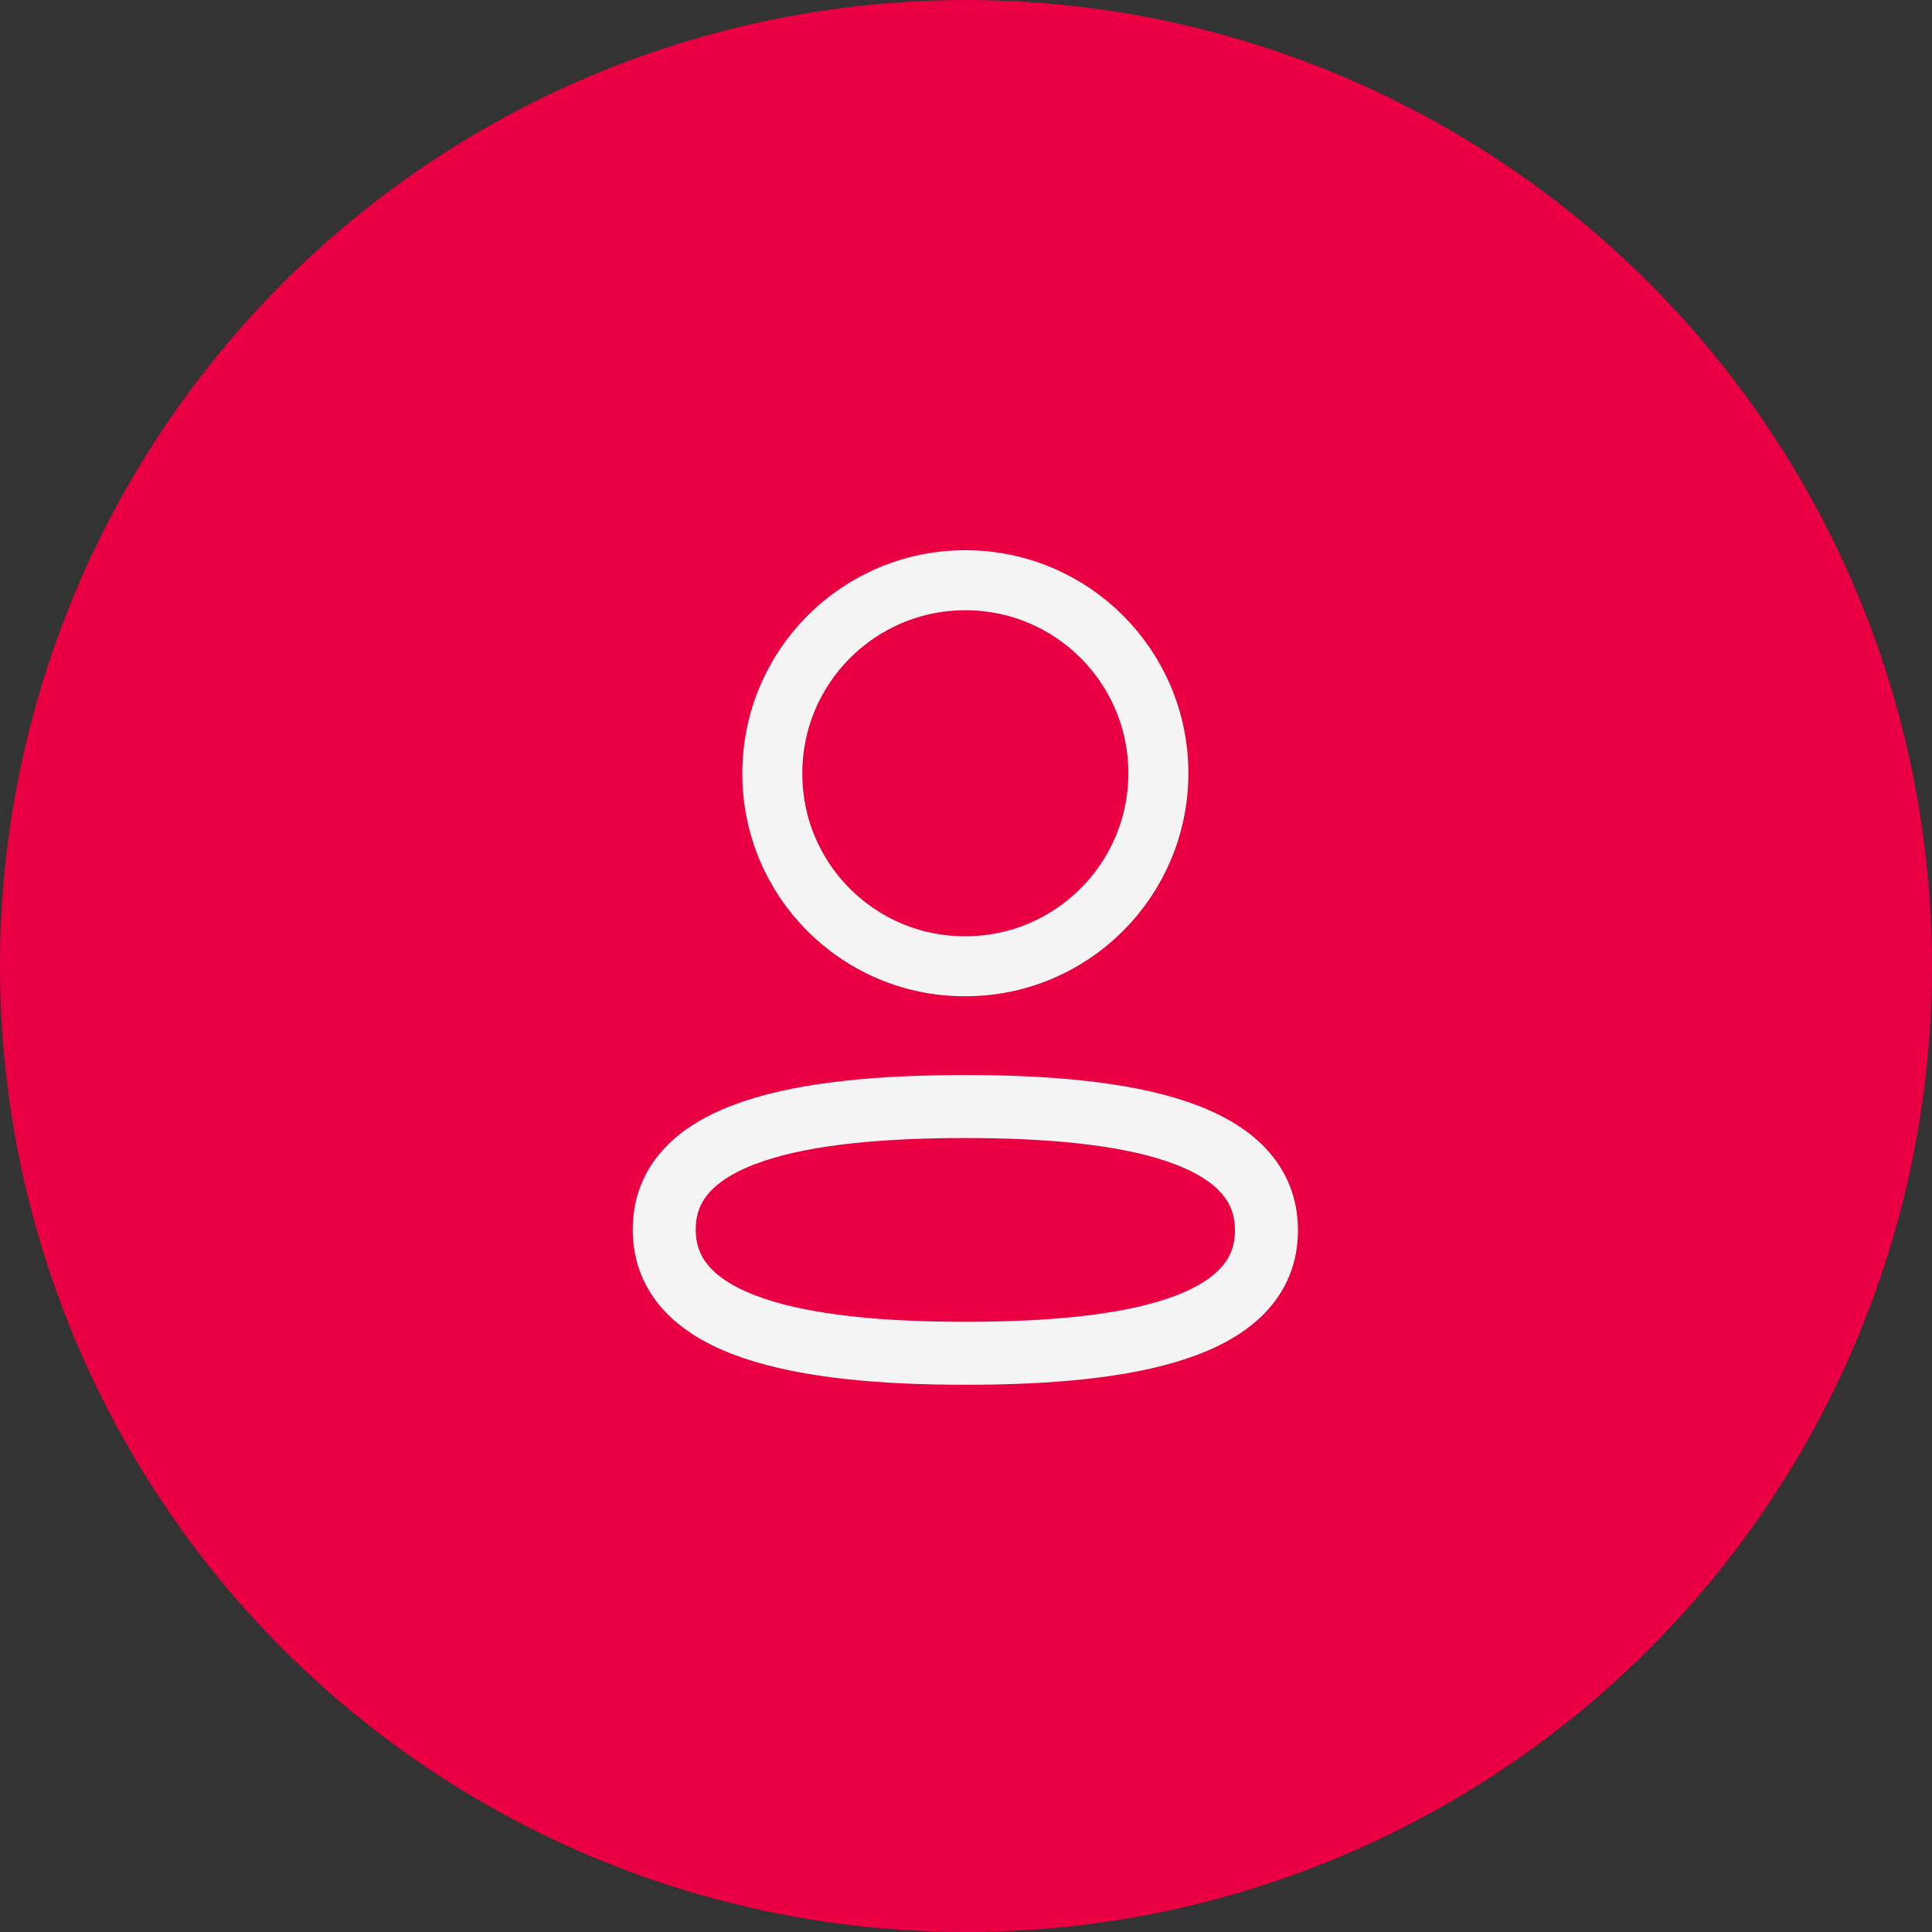 <svg width="46" height="46" viewBox="0 0 46 46" fill="none" xmlns="http://www.w3.org/2000/svg">
<rect x="0" y="0" width="46" height="46" fill="#333333" stroke="none"/>
<circle cx="23" cy="23" r="23" fill="#EA0042"/>
<path fill-rule="evenodd" clip-rule="evenodd" d="M22.985 26.346C19.117 26.346 15.815 26.931 15.815 29.273C15.815 31.615 19.096 32.221 22.985 32.221C26.852 32.221 30.154 31.635 30.154 29.294C30.154 26.953 26.873 26.346 22.985 26.346Z" stroke="#F4F4F4" stroke-width="1.5" stroke-linecap="round" stroke-linejoin="round"/>
<path fill-rule="evenodd" clip-rule="evenodd" d="M22.985 23.006C25.523 23.006 27.58 20.948 27.58 18.41C27.58 15.872 25.523 13.815 22.985 13.815C20.447 13.815 18.389 15.872 18.389 18.41C18.38 20.939 20.424 22.997 22.953 23.006H22.985Z" stroke="#F4F4F4" stroke-width="1.429" stroke-linecap="round" stroke-linejoin="round"/>
</svg>
